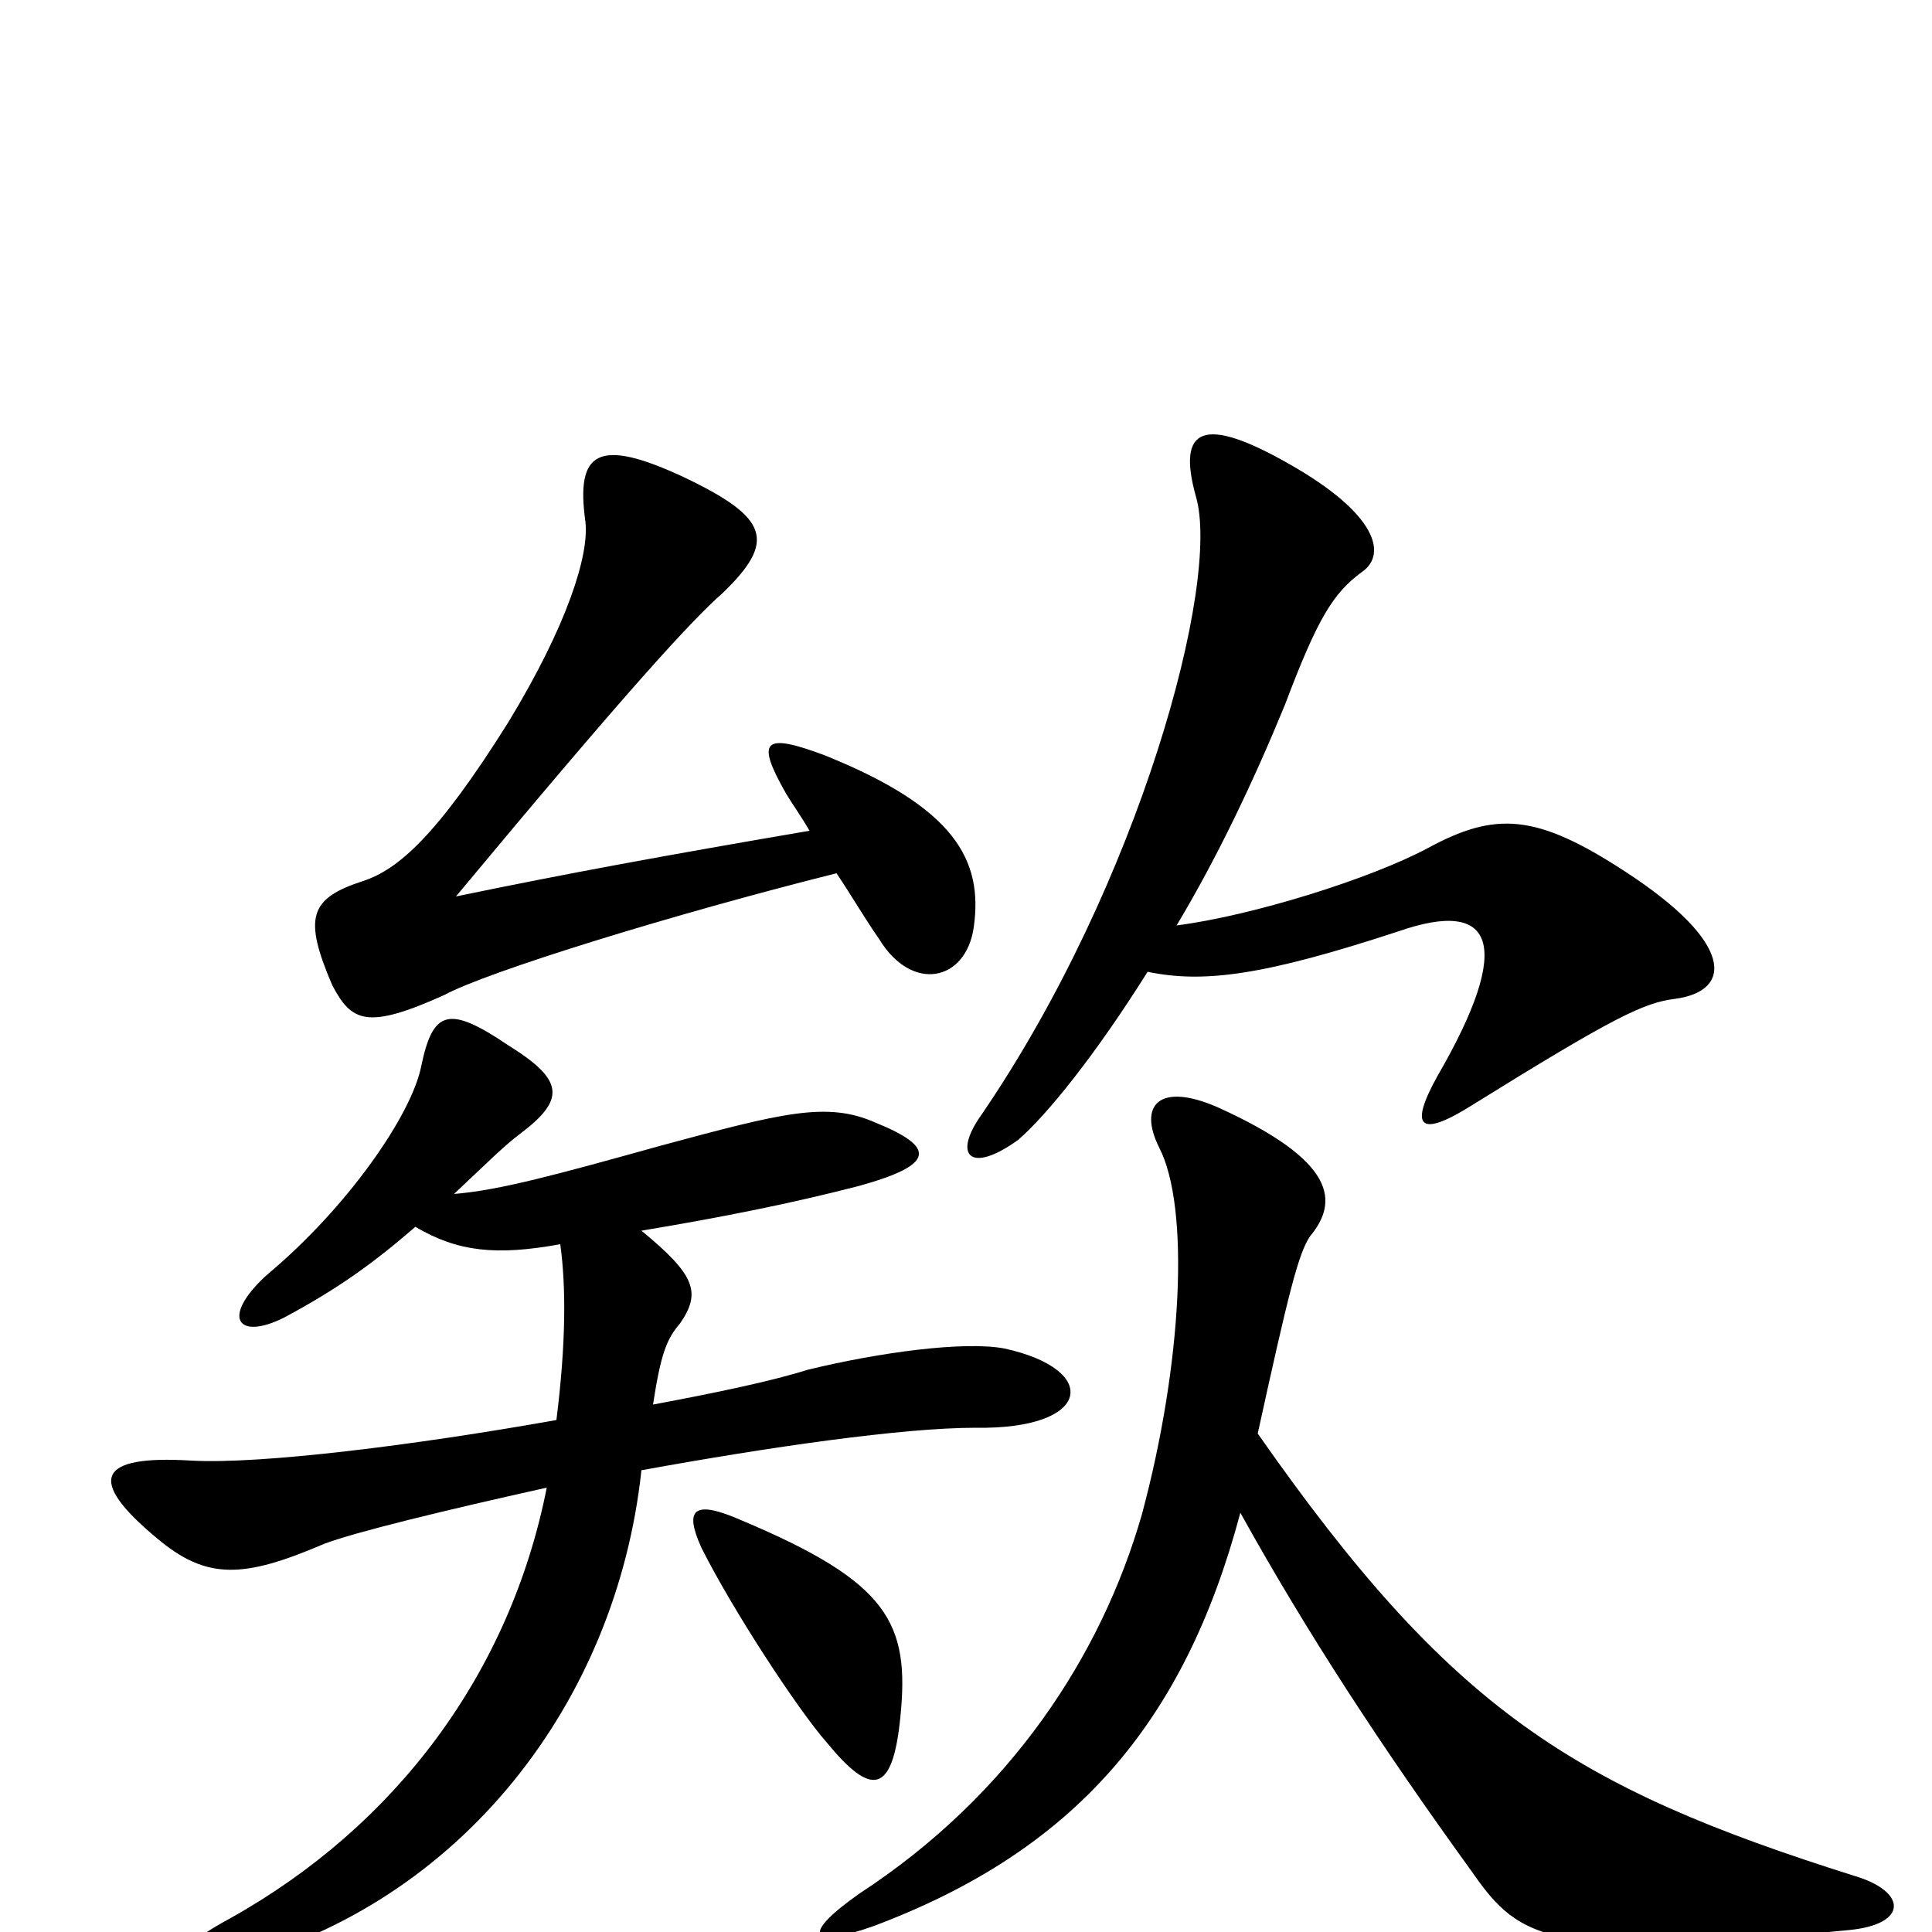 <svg xmlns="http://www.w3.org/2000/svg" viewBox="0 -1000 1000 1000">
	<path fill="#000000" d="M466 -111C471 -160 460 -181 384 -213C359 -224 354 -219 363 -199C379 -167 413 -115 428 -98C451 -70 462 -71 466 -111ZM642 -217C677 -154 715 -96 762 -31C787 5 803 14 957 -1C988 -4 987 -21 960 -29C814 -75 751 -115 651 -258C667 -331 672 -351 678 -360C693 -378 692 -399 630 -427C600 -440 589 -428 600 -406C616 -375 612 -294 591 -216C570 -143 523 -71 445 -20C415 1 418 9 452 -3C556 -42 613 -108 642 -217ZM235 -382C252 -398 261 -407 269 -413C293 -431 292 -441 263 -459C232 -480 224 -477 218 -448C213 -423 180 -375 138 -340C114 -318 123 -306 147 -318C175 -333 193 -346 215 -365C237 -352 257 -350 290 -356C293 -334 293 -305 288 -265C215 -252 135 -242 99 -244C50 -247 45 -234 81 -204C107 -182 126 -183 168 -201C184 -207 229 -218 283 -230C264 -134 205 -55 119 -7C80 14 84 27 121 16C238 -15 319 -118 332 -239C398 -251 467 -261 505 -261C565 -260 570 -291 520 -302C499 -306 455 -300 418 -291C399 -285 370 -279 338 -273C342 -299 345 -307 352 -315C363 -331 360 -340 332 -363C374 -370 409 -377 444 -386C484 -397 485 -406 453 -419C428 -430 405 -424 342 -407C288 -392 259 -384 235 -382ZM594 -497C623 -491 654 -495 724 -518C773 -535 784 -512 744 -443C729 -416 735 -411 762 -428C836 -474 851 -481 867 -483C897 -487 898 -512 841 -549C795 -579 774 -580 739 -561C709 -545 648 -526 609 -521C630 -556 649 -596 665 -635C682 -680 690 -693 705 -704C718 -713 713 -734 667 -760C623 -785 609 -779 619 -743C632 -699 590 -543 508 -423C493 -402 502 -392 527 -410C542 -423 567 -454 594 -497ZM433 -548C441 -536 448 -524 455 -514C472 -486 500 -492 504 -520C509 -555 494 -582 427 -609C395 -621 391 -617 407 -589C410 -584 415 -577 419 -570C343 -557 294 -548 236 -536C325 -643 358 -679 374 -693C402 -720 398 -732 354 -753C309 -774 298 -766 303 -730C305 -713 294 -677 263 -626C226 -567 206 -550 188 -544C160 -535 157 -525 172 -490C182 -471 190 -467 230 -485C252 -497 349 -527 433 -548Z"/>
</svg>